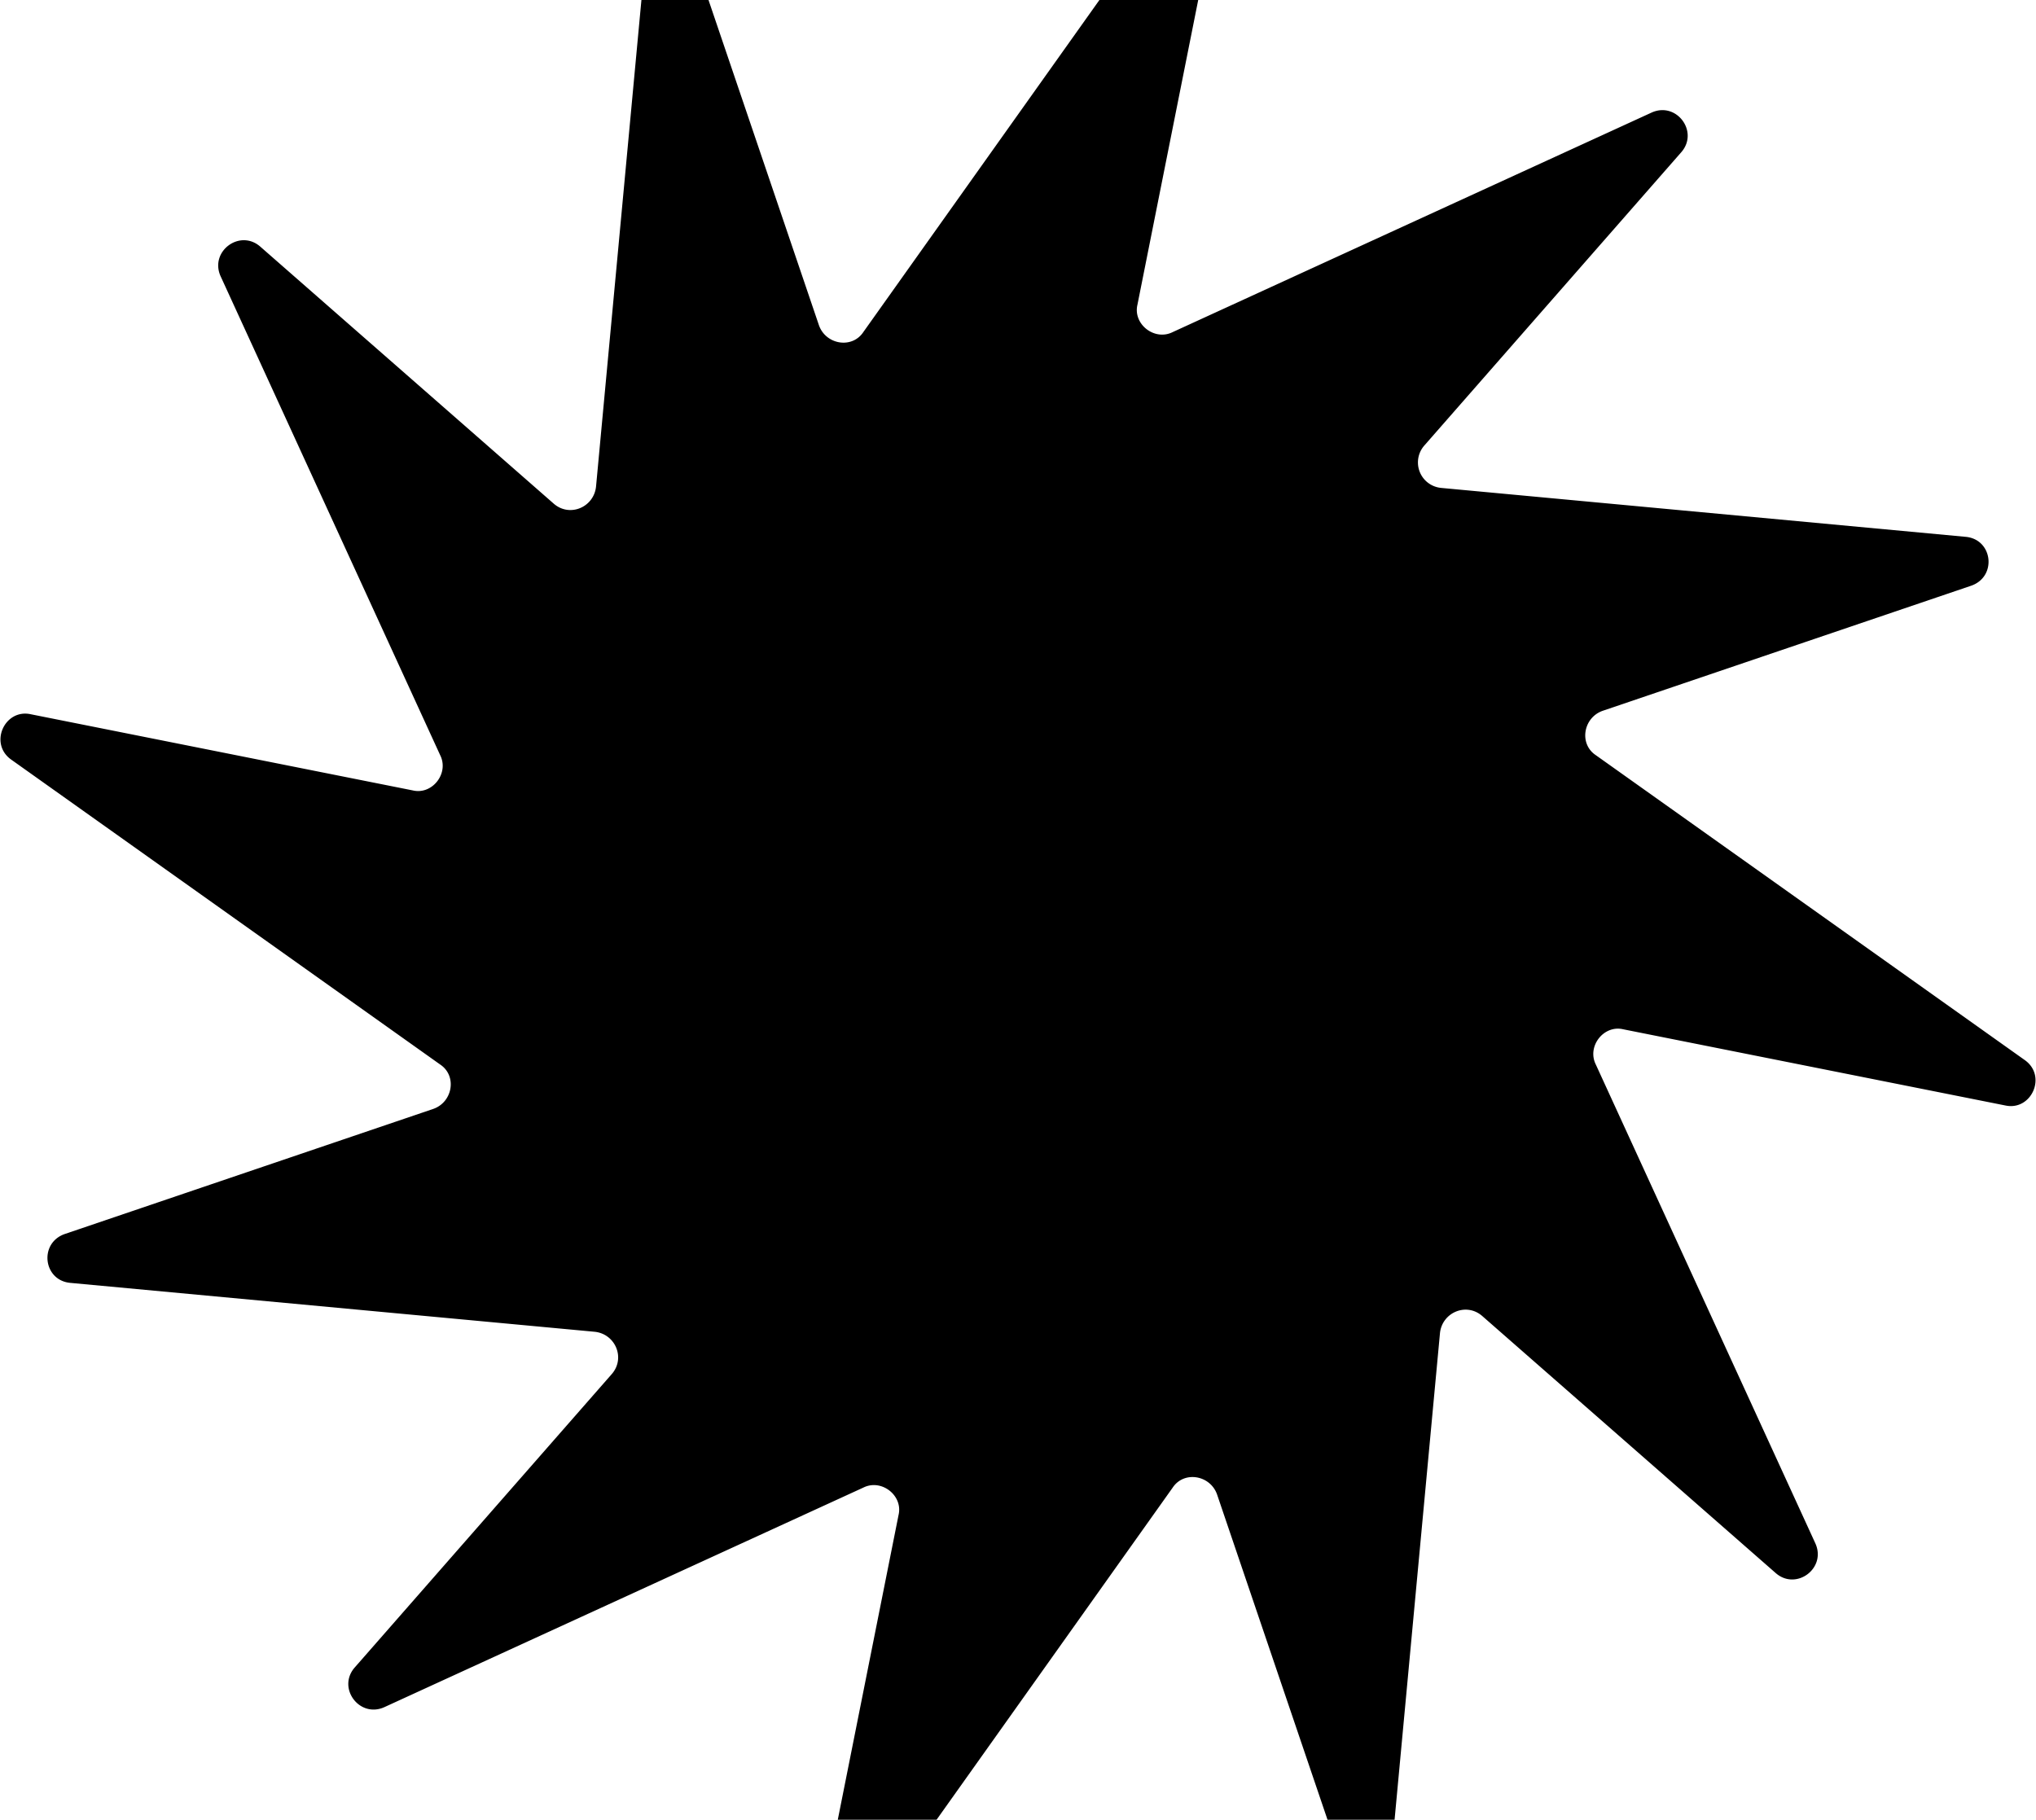 <svg xmlns="http://www.w3.org/2000/svg" fill="currentColor" viewBox="0 0 17.9 16"><path  d="M14.03 6.64c-.15-.1-.11-.33.06-.39l3.24-1.1c.23-.08.19-.41-.05-.43l-4.61-.43a.225.225 0 0 1-.15-.37l2.26-2.58c.16-.18-.04-.45-.26-.35l-4.21 1.93c-.16.08-.35-.07-.31-.24l.67-3.36c.05-.23-.26-.37-.4-.17L7.59 2.92c-.1.15-.33.11-.39-.06L6.1-.38c-.08-.23-.41-.19-.43.05l-.43 4.61c-.02.18-.23.27-.37.15L2.29 2.17c-.18-.16-.45.04-.35.26l1.93 4.21c.08.16-.07.35-.24.31L.27 6.28c-.23-.05-.37.26-.17.4l3.77 2.68c.15.1.11.33-.06.39l-3.24 1.1c-.23.08-.19.41.05.43l4.61.43c.18.02.27.23.15.37l-2.26 2.58c-.16.18.04.45.26.35l4.21-1.93c.16-.08.35.07.31.24l-.67 3.36c-.05.23.26.37.4.17l2.68-3.77c.1-.15.33-.11.39.06l1.1 3.24c.08.23.41.19.43-.05l.43-4.61c.02-.18.23-.27.37-.15l2.58 2.26c.18.16.45-.04.35-.26l-1.93-4.21c-.08-.16.07-.35.24-.31l3.36.67c.23.05.37-.26.17-.4z"/></svg>